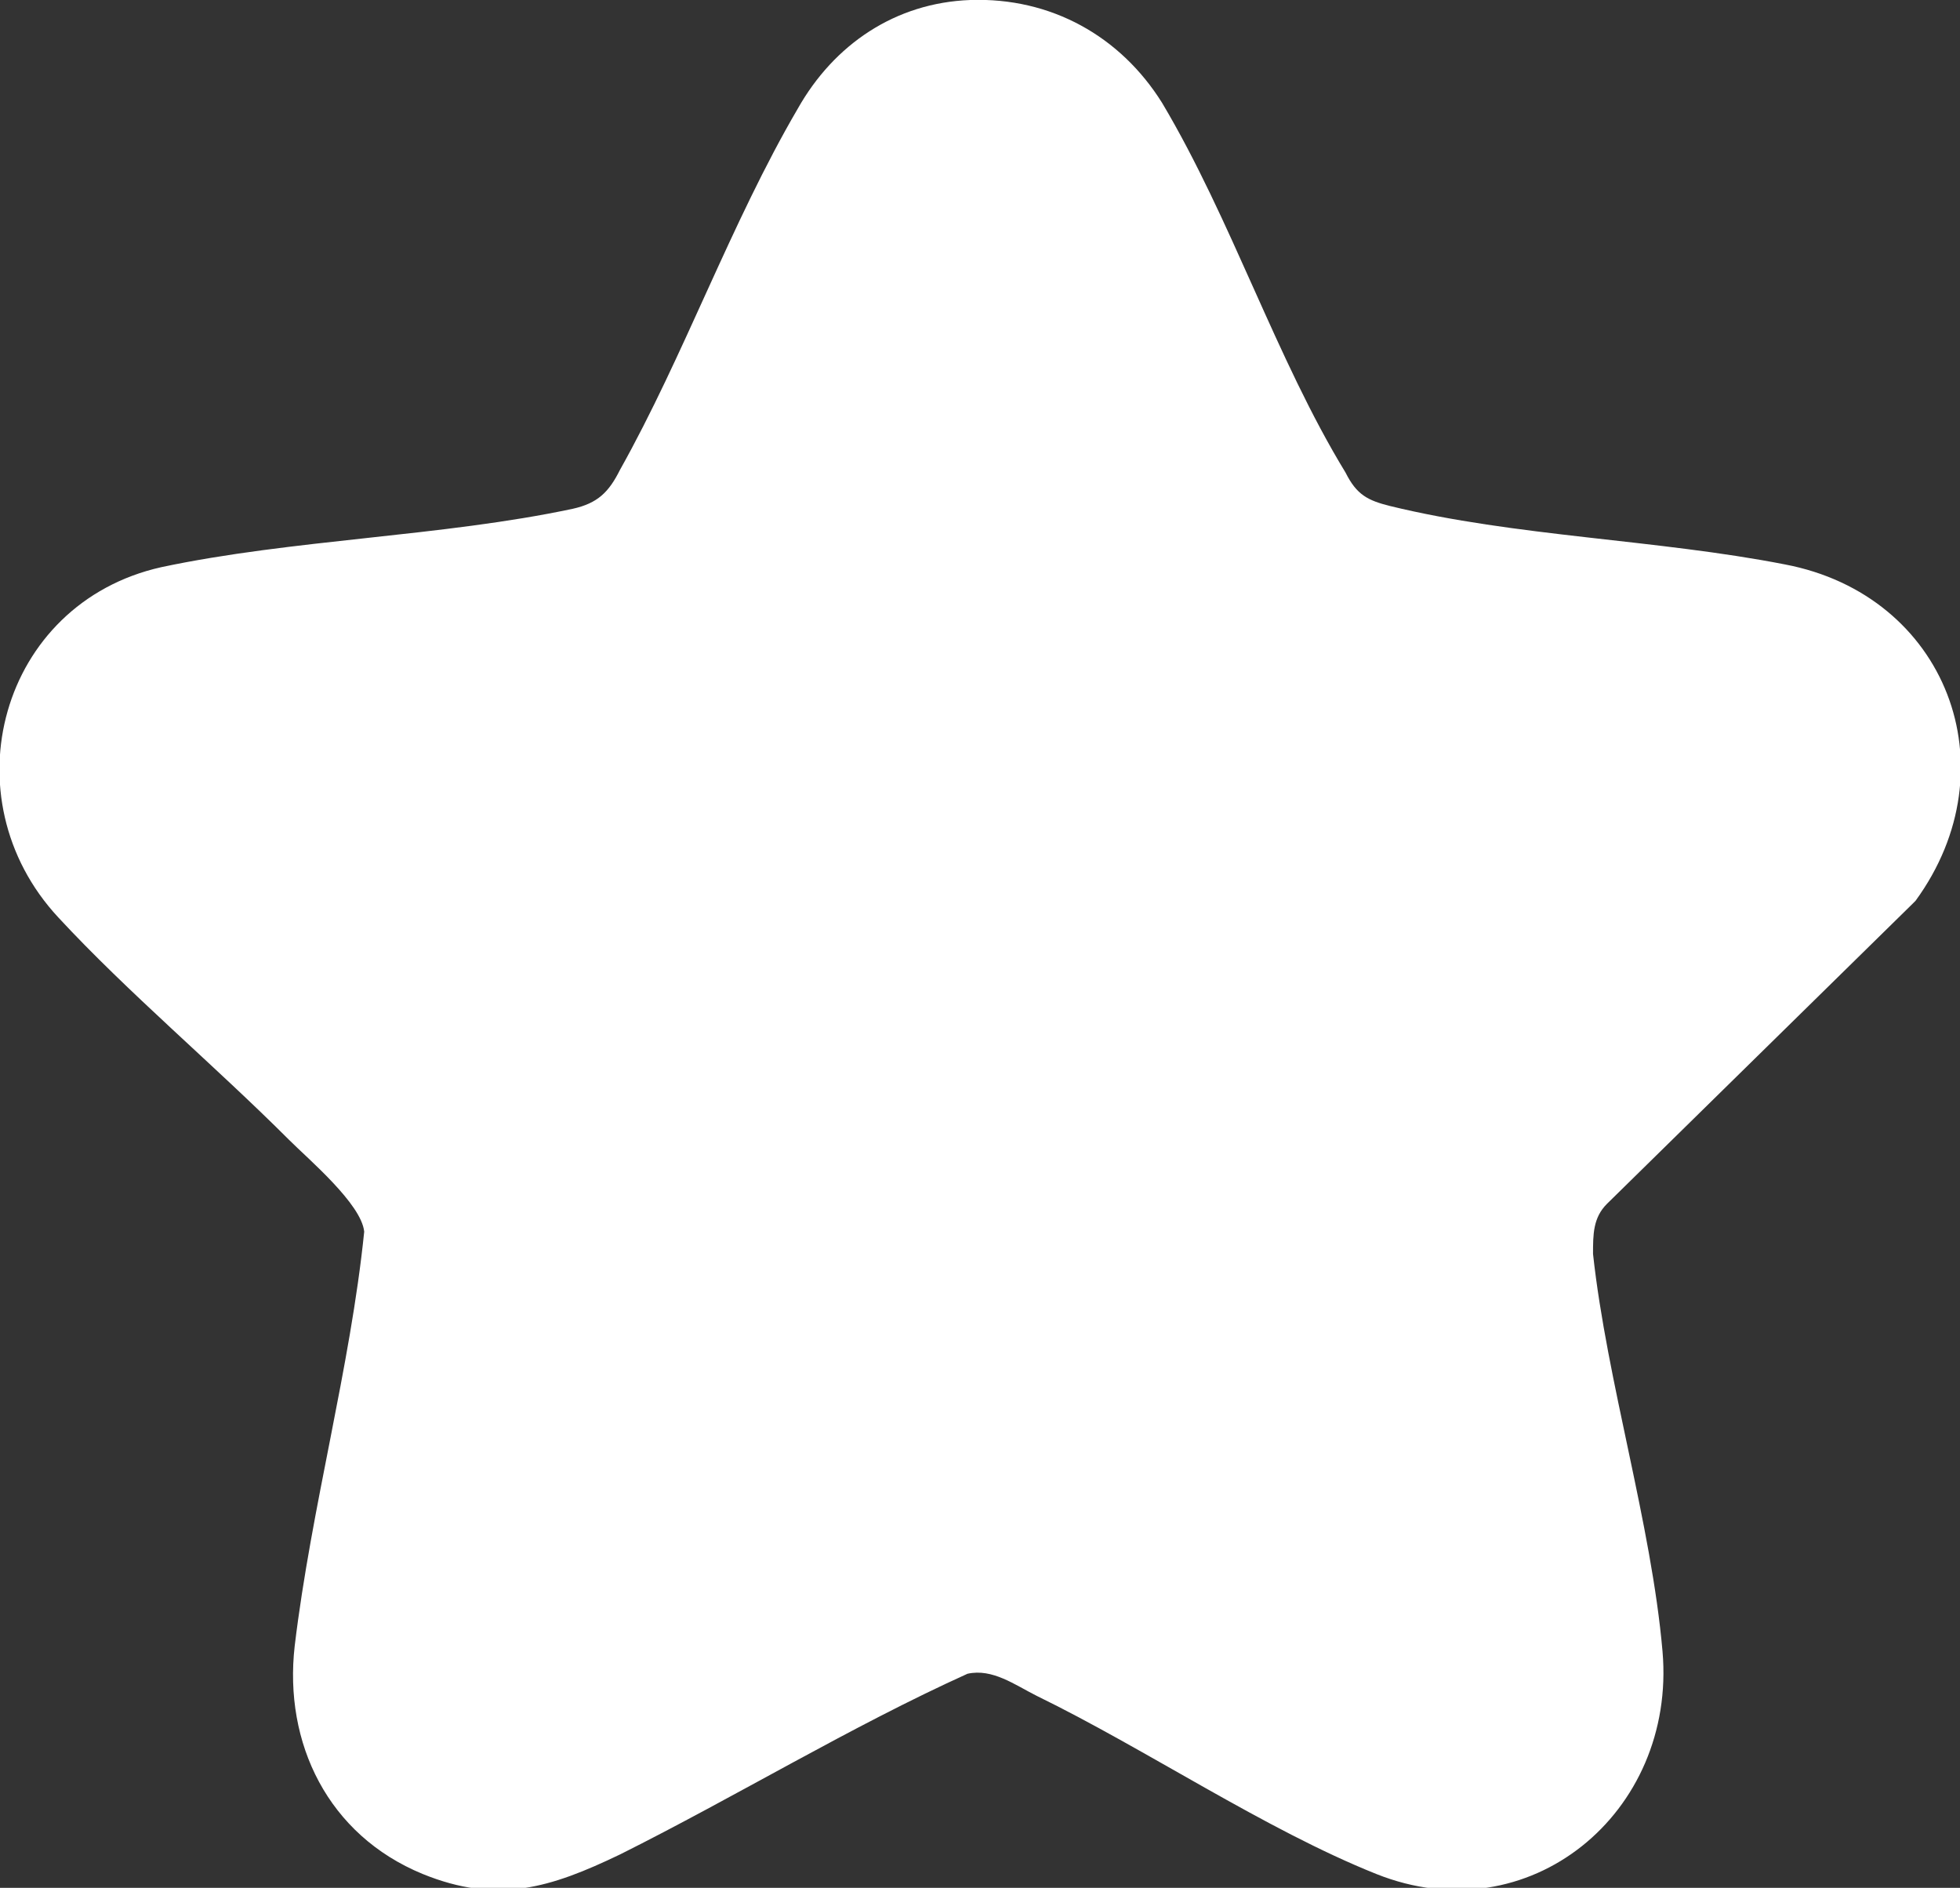 <?xml version="1.0" encoding="UTF-8"?>
<svg id="Ebene_5" data-name="Ebene 5" xmlns="http://www.w3.org/2000/svg" viewBox="0 0 7.05 6.79">
  <rect x="0" y="0" width="7.05" height="6.79" fill="#333333" stroke="none"/>
  <defs>
    <style>
      .cls-1 {
        fill: #fff;
      }
    </style>
  </defs>
  <path class="cls-1" d="M6.89,3.24c.35-.48.11-1.1-.47-1.21-.46-.09-.97-.1-1.42-.21-.08-.02-.12-.04-.16-.12-.25-.41-.41-.91-.66-1.33C4.03.13,3.78-.01,3.49,0c-.27.01-.49.16-.62.39-.24.41-.41.89-.64,1.3-.04.08-.08.12-.17.14-.47.1-1.01.11-1.48.21C0,2.17-.19,2.87.21,3.3c.25.27.56.53.83.8.07.07.26.23.27.33-.05.49-.19.99-.25,1.49-.04.35.12.68.46.82.27.11.46.05.71-.07.42-.21.83-.46,1.25-.65.09-.02.17.04.25.08.39.19.82.48,1.22.64.55.22,1.08-.22,1.03-.8-.04-.46-.2-.97-.25-1.43,0-.07,0-.13.05-.18l1.1-1.08Z"/>
</svg>